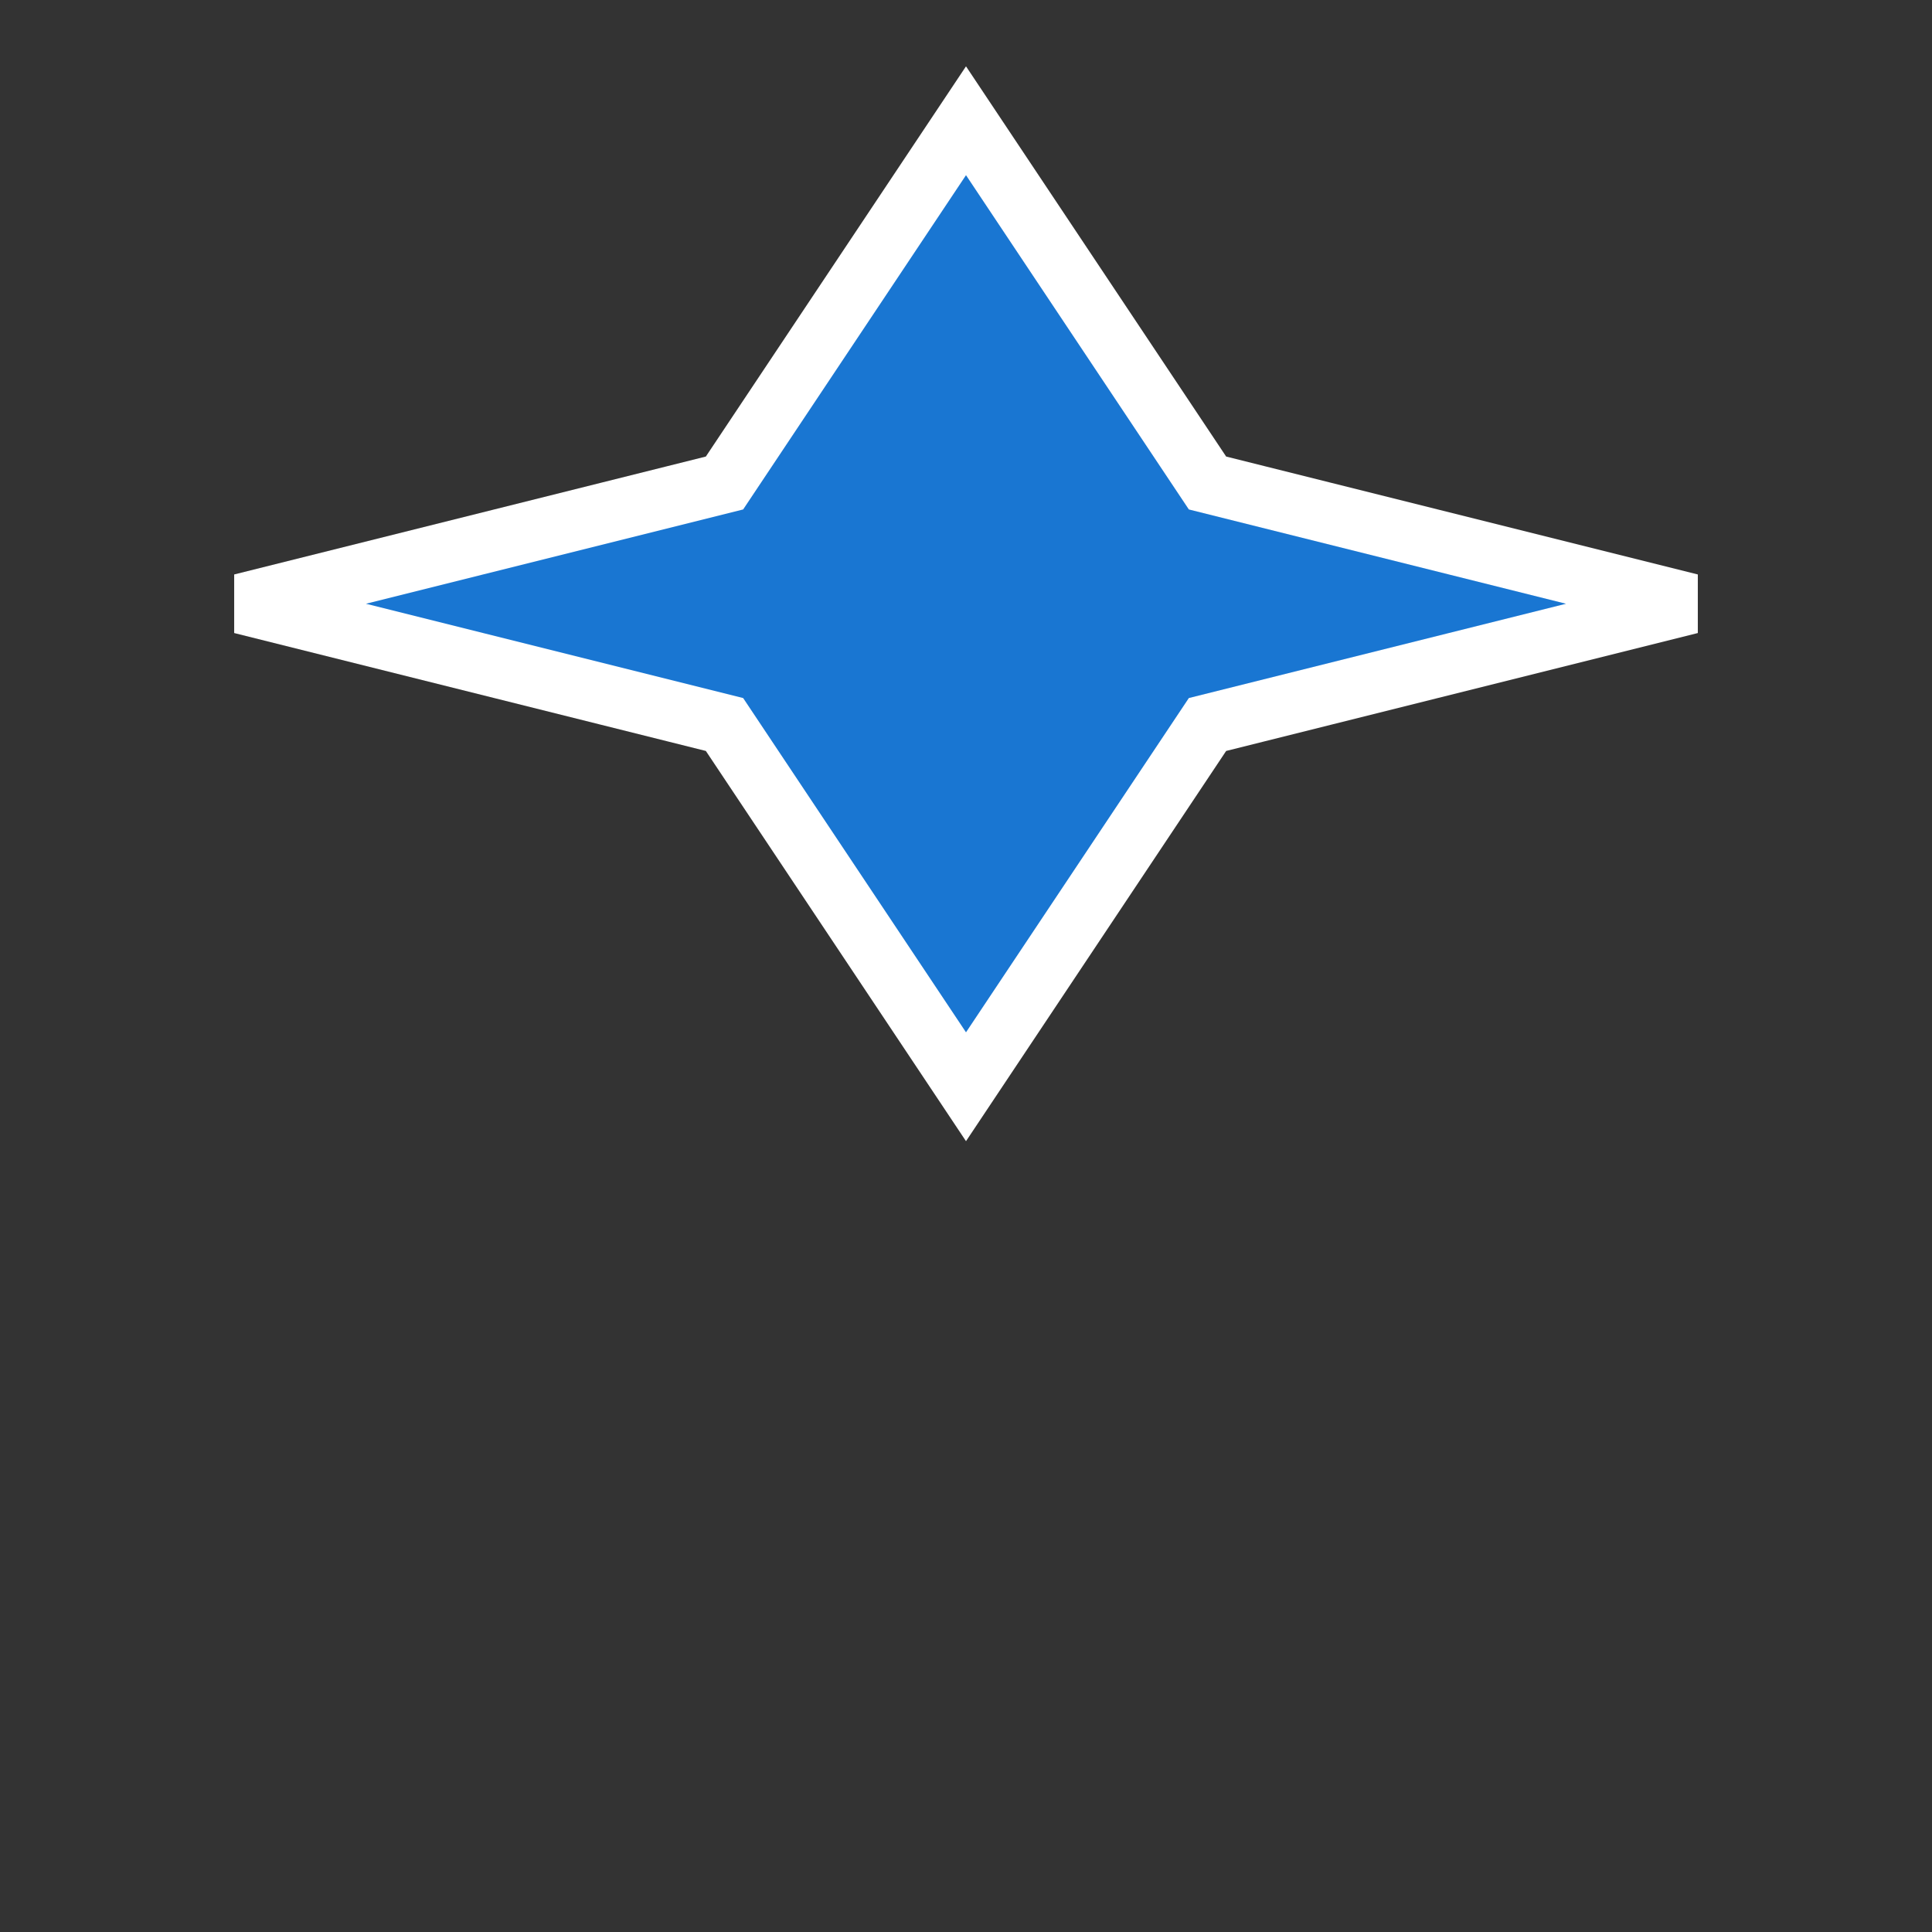 <?xml version="1.0" encoding="UTF-8"?>
<svg width="32" height="32" viewBox="0 0 32 32" fill="none" xmlns="http://www.w3.org/2000/svg">
  <rect x="0" y="0" width="32" height="32" fill="#333333" stroke="none"/>
  <path d="M16 2L20 8L28 10L20 12L16 18L12 12L4 10L12 8L16 2Z" fill="#1976D2" stroke="#FFFFFF" stroke-width="1"/>
</svg> 